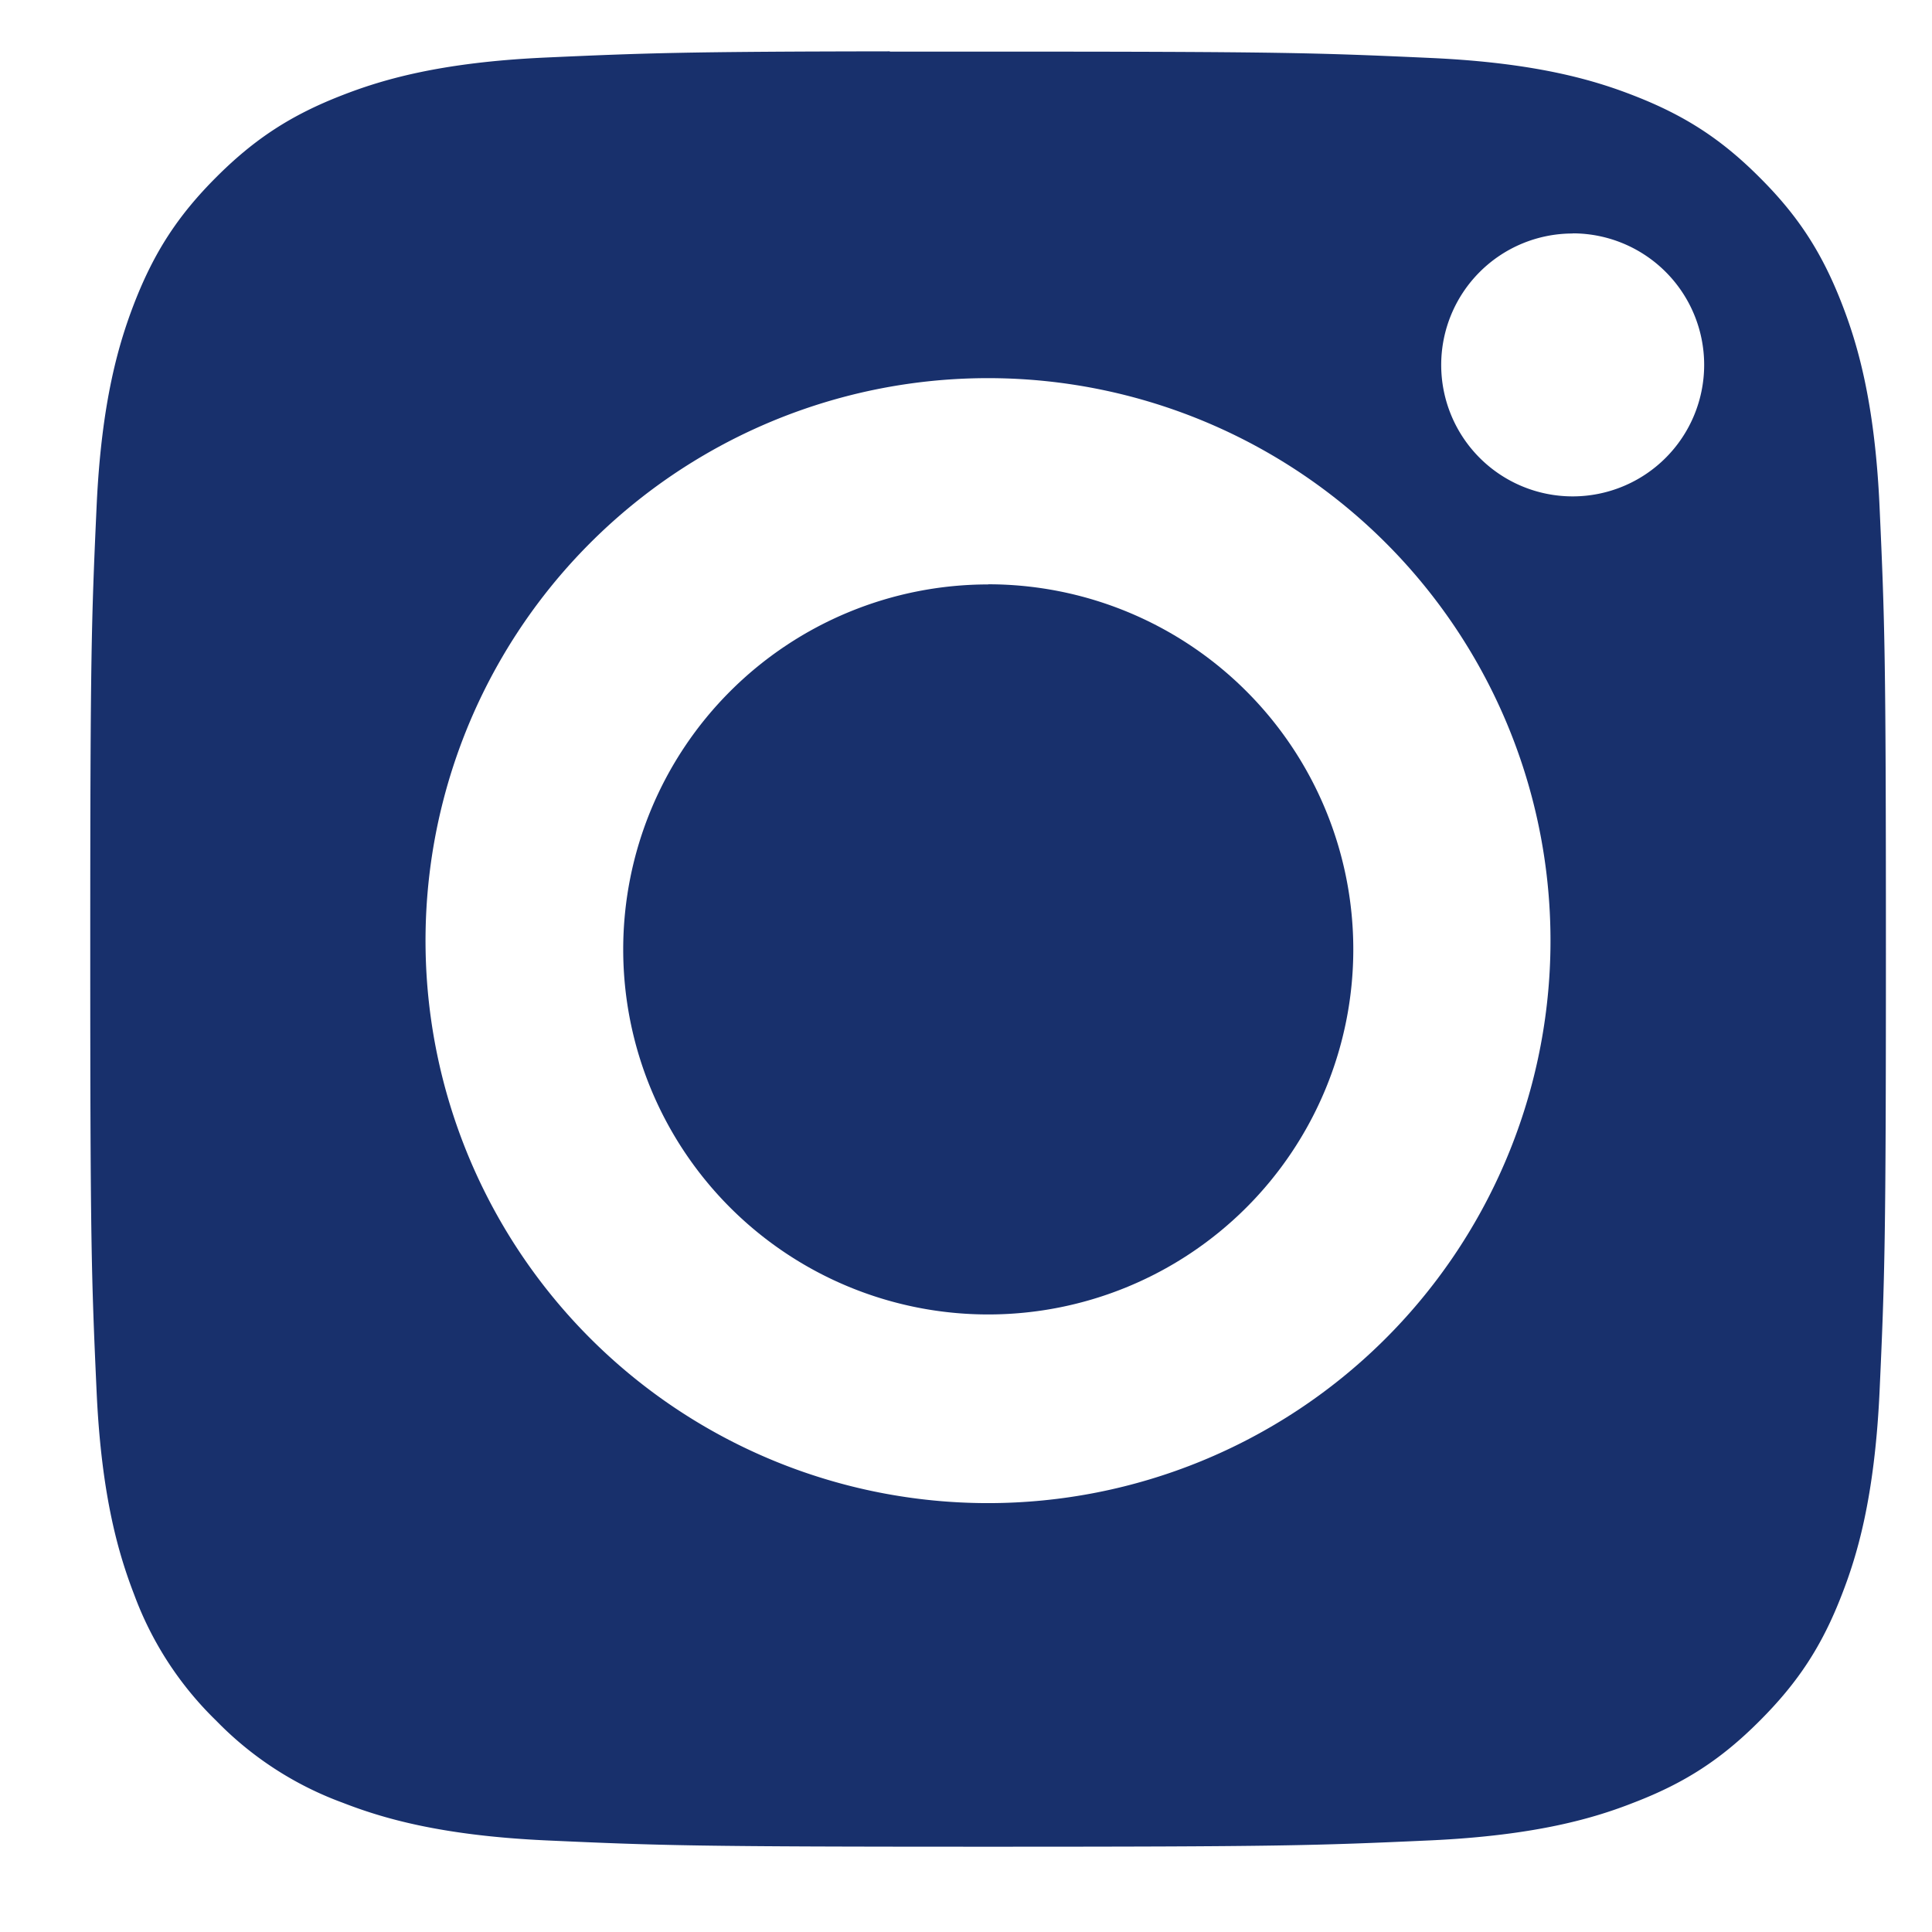 <svg width="14" height="14" fill="none" xmlns="http://www.w3.org/2000/svg"><path fill-rule="evenodd" clip-rule="evenodd" d="M6.448.374h.712c2.12 0 2.37.008 3.207.046.774.035 1.194.164 1.473.273.37.144.635.316.912.594.278.277.45.542.594.912.109.28.239.7.274 1.473.038.837.046 1.088.046 3.206s-.008 2.37-.046 3.206c-.036.774-.165 1.194-.274 1.473-.143.37-.316.634-.594.912-.277.278-.54.45-.912.593-.279.11-.7.238-1.473.274-.837.038-1.088.046-3.207.046-2.119 0-2.37-.008-3.207-.046-.773-.036-1.193-.165-1.473-.274a2.457 2.457 0 0 1-.913-.593 2.46 2.46 0 0 1-.594-.912c-.108-.28-.238-.7-.273-1.474C.662 9.247.654 8.995.654 6.876c0-2.12.008-2.37.046-3.206.035-.773.165-1.193.273-1.473.144-.37.316-.635.594-.913.278-.278.542-.45.913-.594.28-.109.7-.238 1.473-.273C4.686.384 4.97.374 6.448.372v.002Zm4.948 1.318a.952.952 0 1 0 0 1.905.952.952 0 0 0 0-1.906ZM3.084 6.88a4.076 4.076 0 1 1 8.151 0 4.076 4.076 0 0 1-8.151 0Z" fill="#18306c"/><path d="M7.161 4.234a2.645 2.645 0 1 1 0 5.291 2.645 2.645 0 0 1 0-5.29Z" fill="#18306c"/></svg>